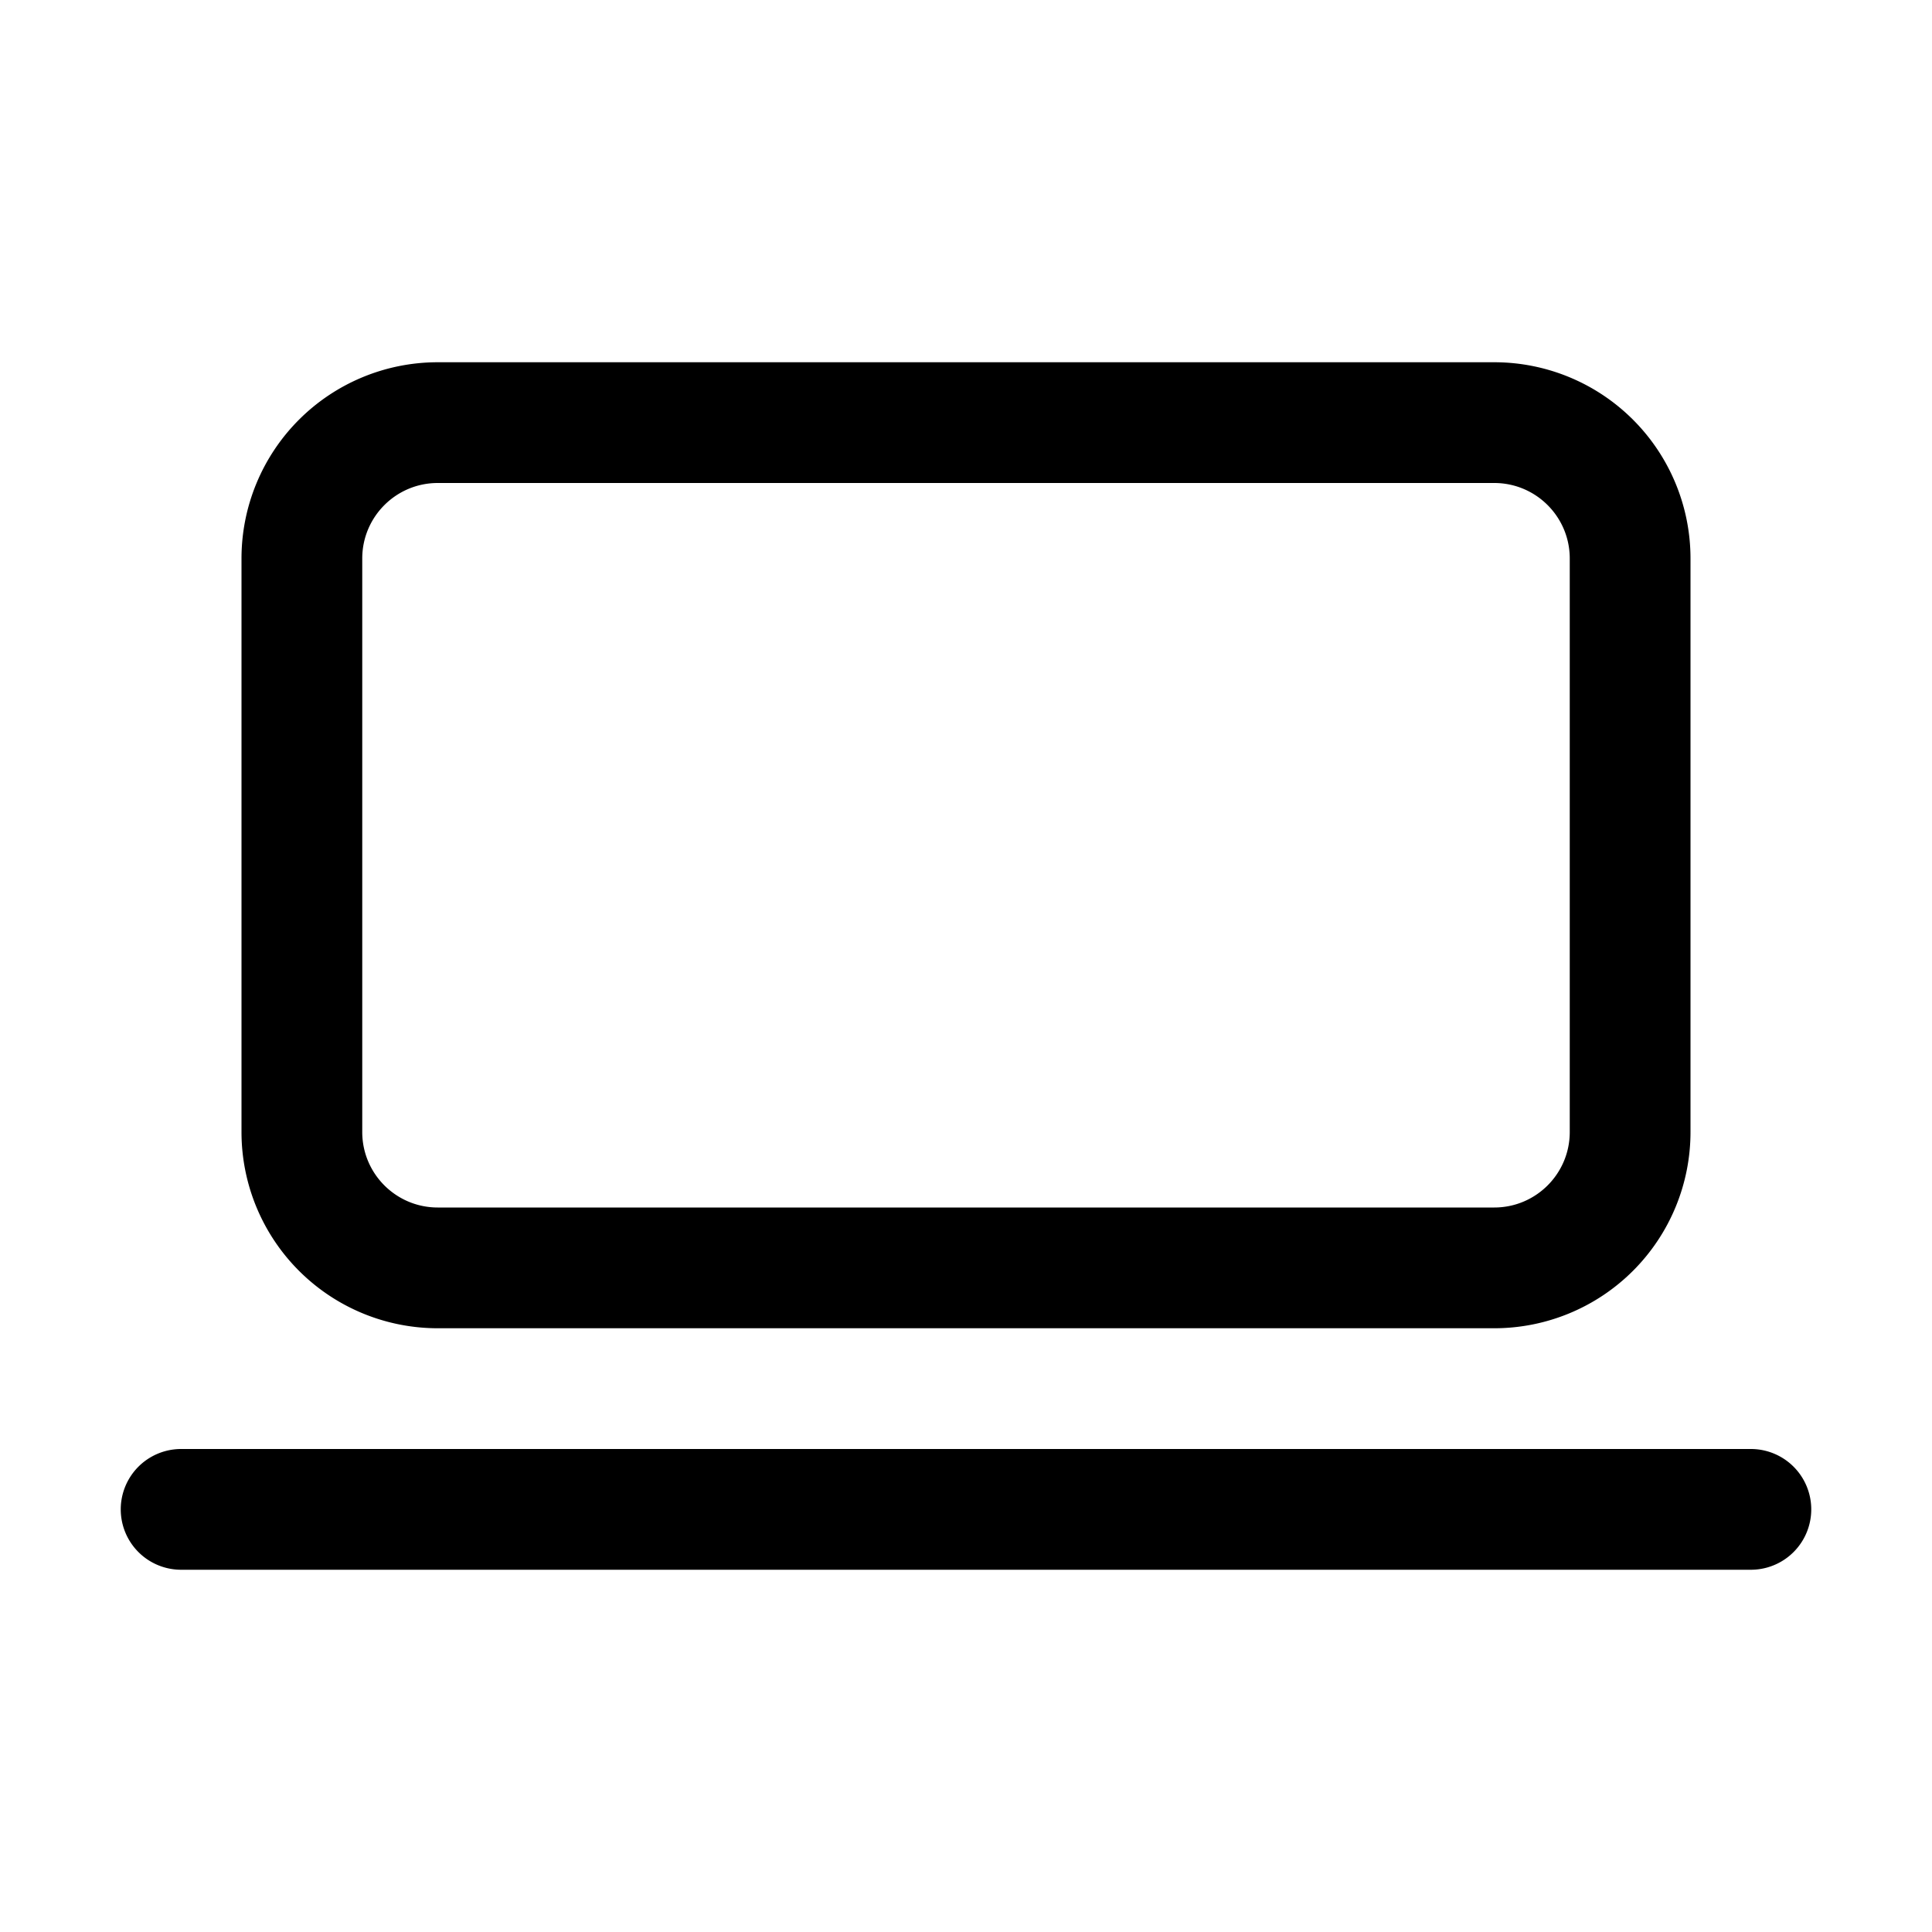 <svg xmlns="http://www.w3.org/2000/svg" width="3em" height="3em" viewBox="0 0 32 32"><path fill="currentColor" d="M7.25 6A3.25 3.25 0 0 0 4 9.25v9.5A3.25 3.25 0 0 0 7.25 22h17.5A3.25 3.25 0 0 0 28 18.75v-9.5A3.25 3.25 0 0 0 24.75 6zM6 9.25C6 8.56 6.56 8 7.25 8h17.5c.69 0 1.25.56 1.25 1.25v9.5c0 .69-.56 1.25-1.25 1.25H7.25C6.56 20 6 19.44 6 18.75zM3 24a1 1 0 1 0 0 2h26a1 1 0 1 0 0-2z"/></svg>